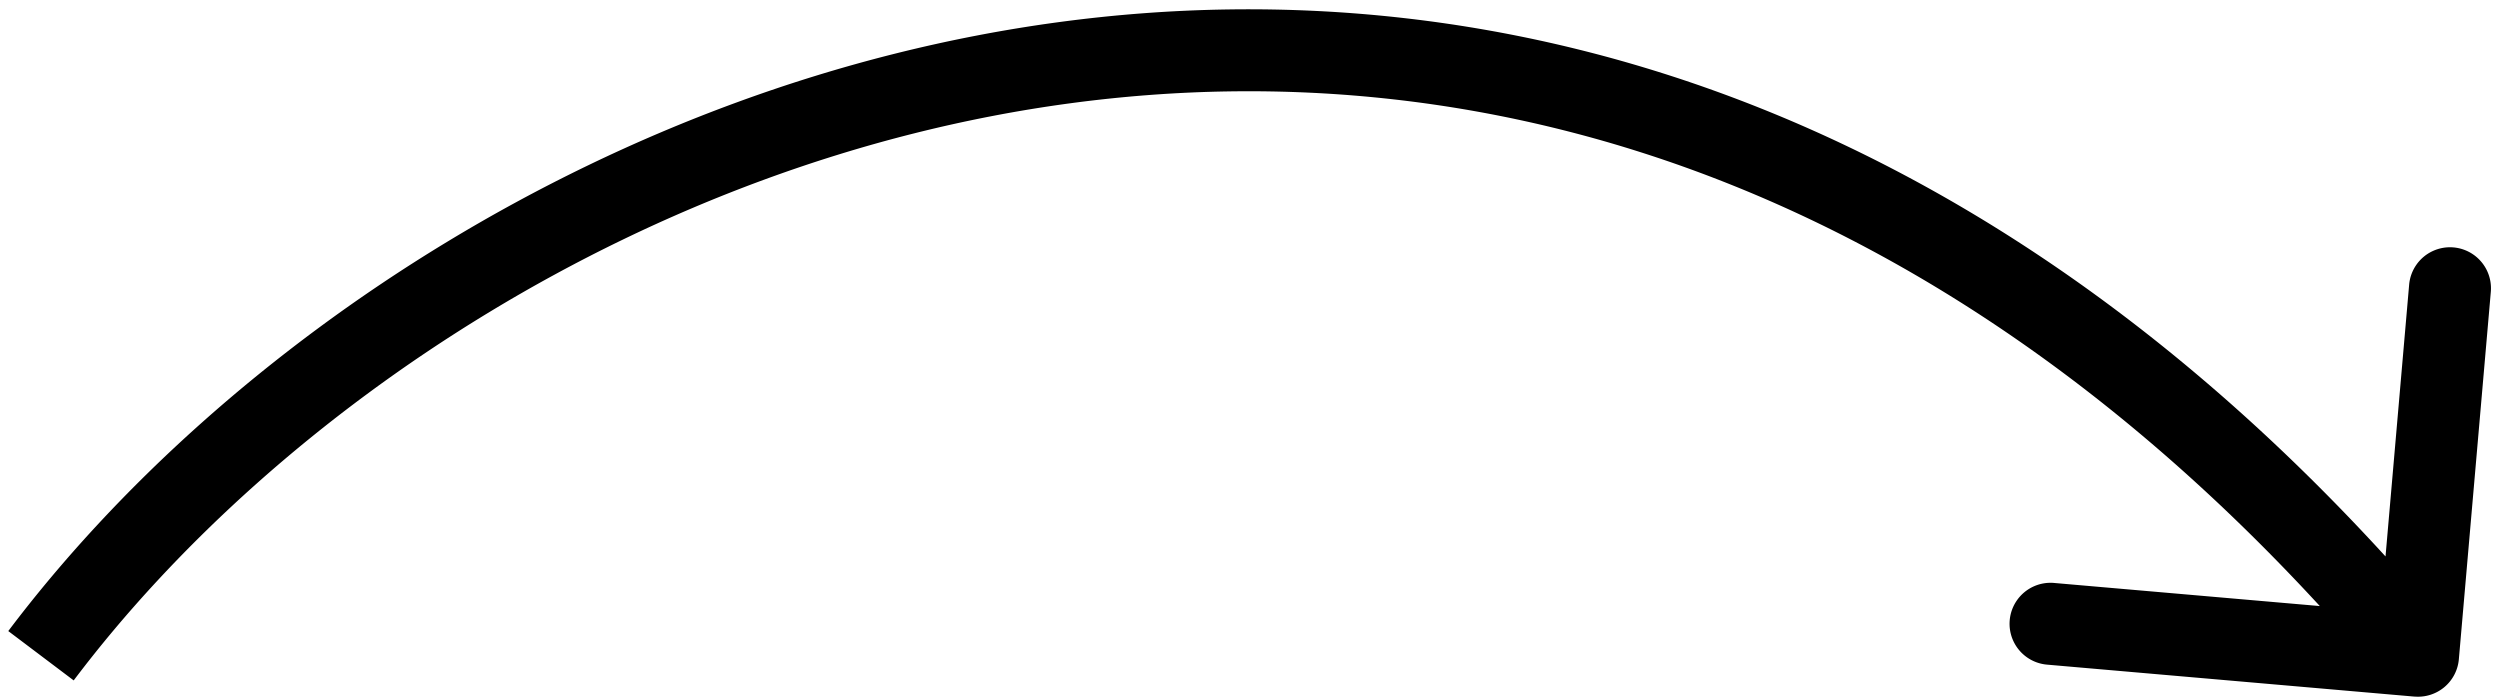 <svg width="61" height="17" fill="none" xmlns="http://www.w3.org/2000/svg" id="svg1552719357_603" style="transform: scaleX(-1) rotate(0deg); opacity: 1;"><path d="M58.913 16.996a1 1 0 0 0 1.083-.91l.78-8.966a1 1 0 1 0-1.993-.173l-.693 7.97-7.97-.693a1 1 0 1 0-.173 1.993l8.966.78Zm-57.115-.394c4.976-6.596 13.995-12.691 24.303-14.08 10.241-1.38 21.845 1.873 32.133 14.121l1.532-1.286C49.054 2.605 36.78-.934 25.834.54 14.954 2.006 5.472 8.41.202 15.398l1.596 1.204Z" fill="url(#svg1552719357_603_a)"/><defs><linearGradient id="svg1552719357_603_a" x1="59" y1="16" x2="1" y2="16" gradientUnits="userSpaceOnUse"><stop stop-color="hsl(228deg 2% 53%)"/><stop offset="1" stop-color="hsl(228deg 2% 53%)" stop-opacity="0"/></linearGradient></defs></svg>